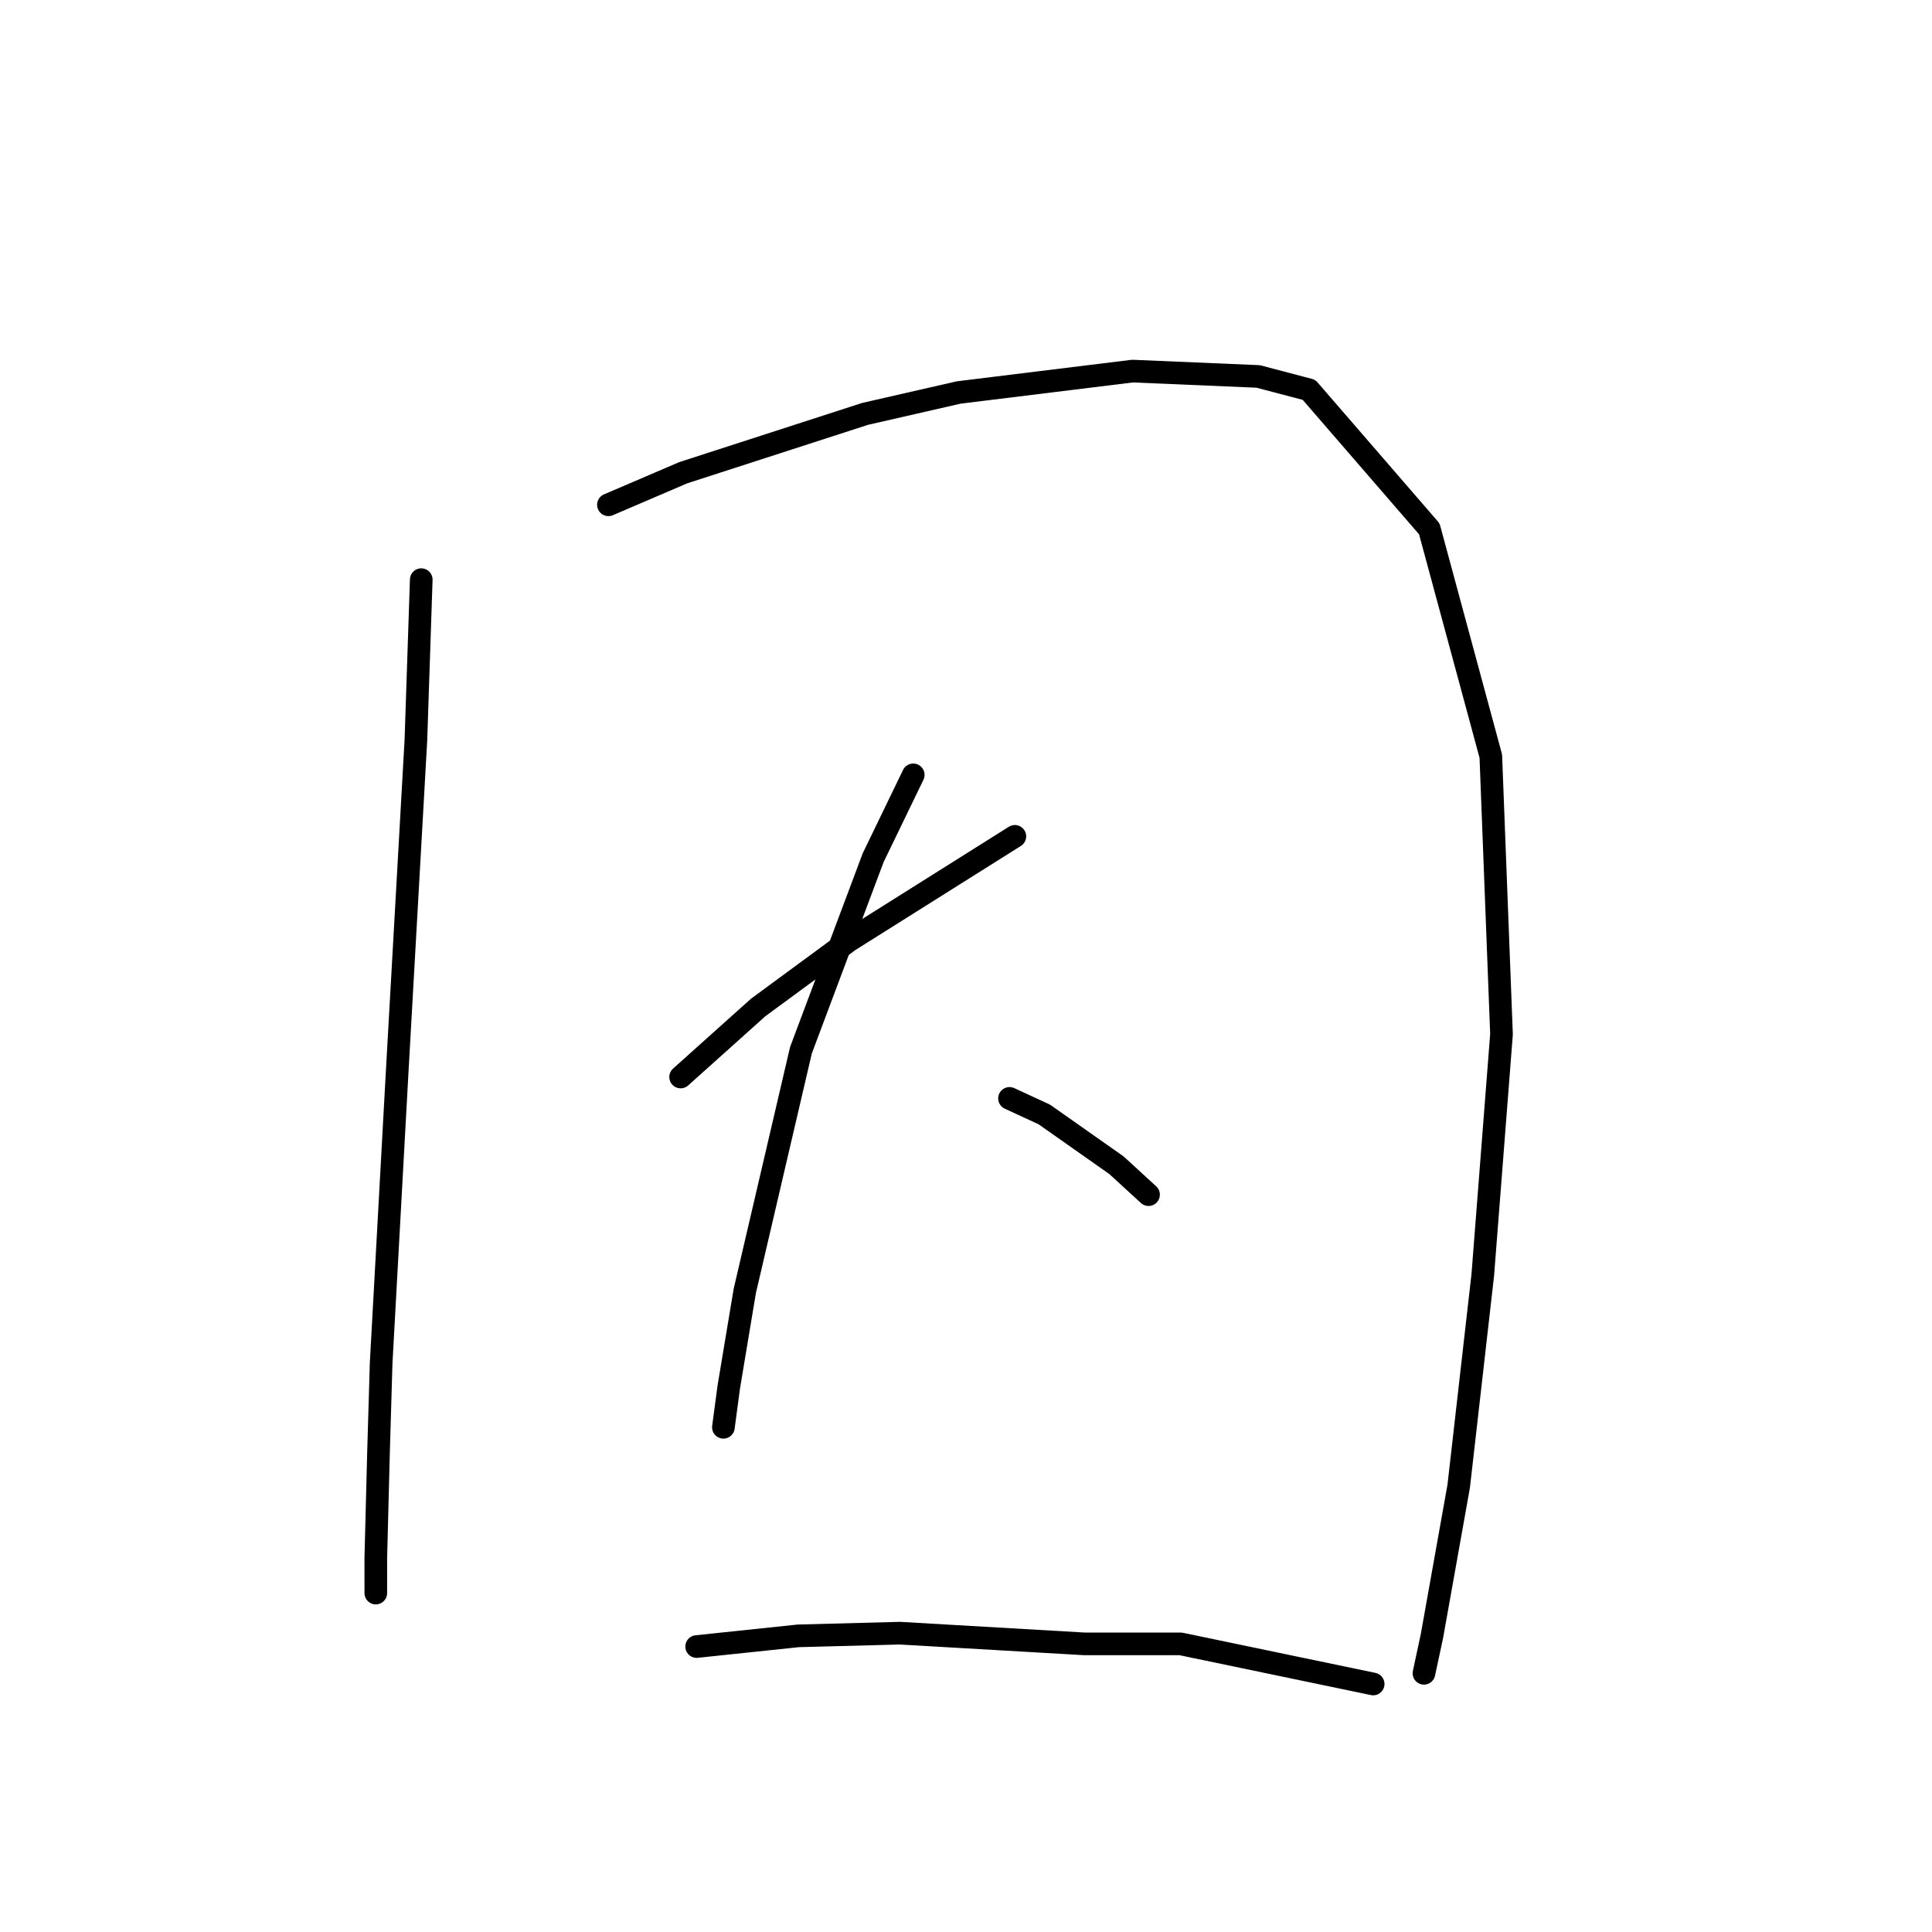 <?xml version="1.0" standalone="no"?>
    <svg width="256" height="256" xmlns="http://www.w3.org/2000/svg" version="1.1">
    <polyline stroke="black" stroke-width="3" stroke-linecap="round" fill="transparent" stroke-linejoin="round" points="55.818 76.808 55.109 98.066 52.629 142 50.503 180.619 50.149 192.666 49.795 206.484 49.795 210.735 49.795 211.09 49.795 211.09 " />
        <polyline stroke="black" stroke-width="3" stroke-linecap="round" fill="transparent" stroke-linejoin="round" points="80.619 66.888 90.54 62.636 114.633 54.841 127.033 52.007 150.063 49.172 166.715 49.881 173.447 51.652 189.391 70.076 197.54 100.192 198.957 137.04 196.477 168.927 193.288 196.917 189.745 216.759 188.682 221.719 188.682 221.719 " />
        <polyline stroke="black" stroke-width="3" stroke-linecap="round" fill="transparent" stroke-linejoin="round" points="90.186 142.709 100.46 133.497 112.507 124.639 134.474 110.821 134.474 110.821 " />
        <polyline stroke="black" stroke-width="3" stroke-linecap="round" fill="transparent" stroke-linejoin="round" points="121.01 102.672 115.695 113.656 106.129 139.166 98.689 171.053 96.563 183.808 95.854 189.123 95.854 189.123 " />
        <polyline stroke="black" stroke-width="3" stroke-linecap="round" fill="transparent" stroke-linejoin="round" points="133.765 145.543 138.371 147.669 147.937 154.401 152.189 158.298 152.189 158.298 " />
        <polyline stroke="black" stroke-width="3" stroke-linecap="round" fill="transparent" stroke-linejoin="round" points="92.311 218.176 105.775 216.759 119.239 216.404 143.686 217.821 156.441 217.821 181.951 223.136 181.951 223.136 " />
        </svg>